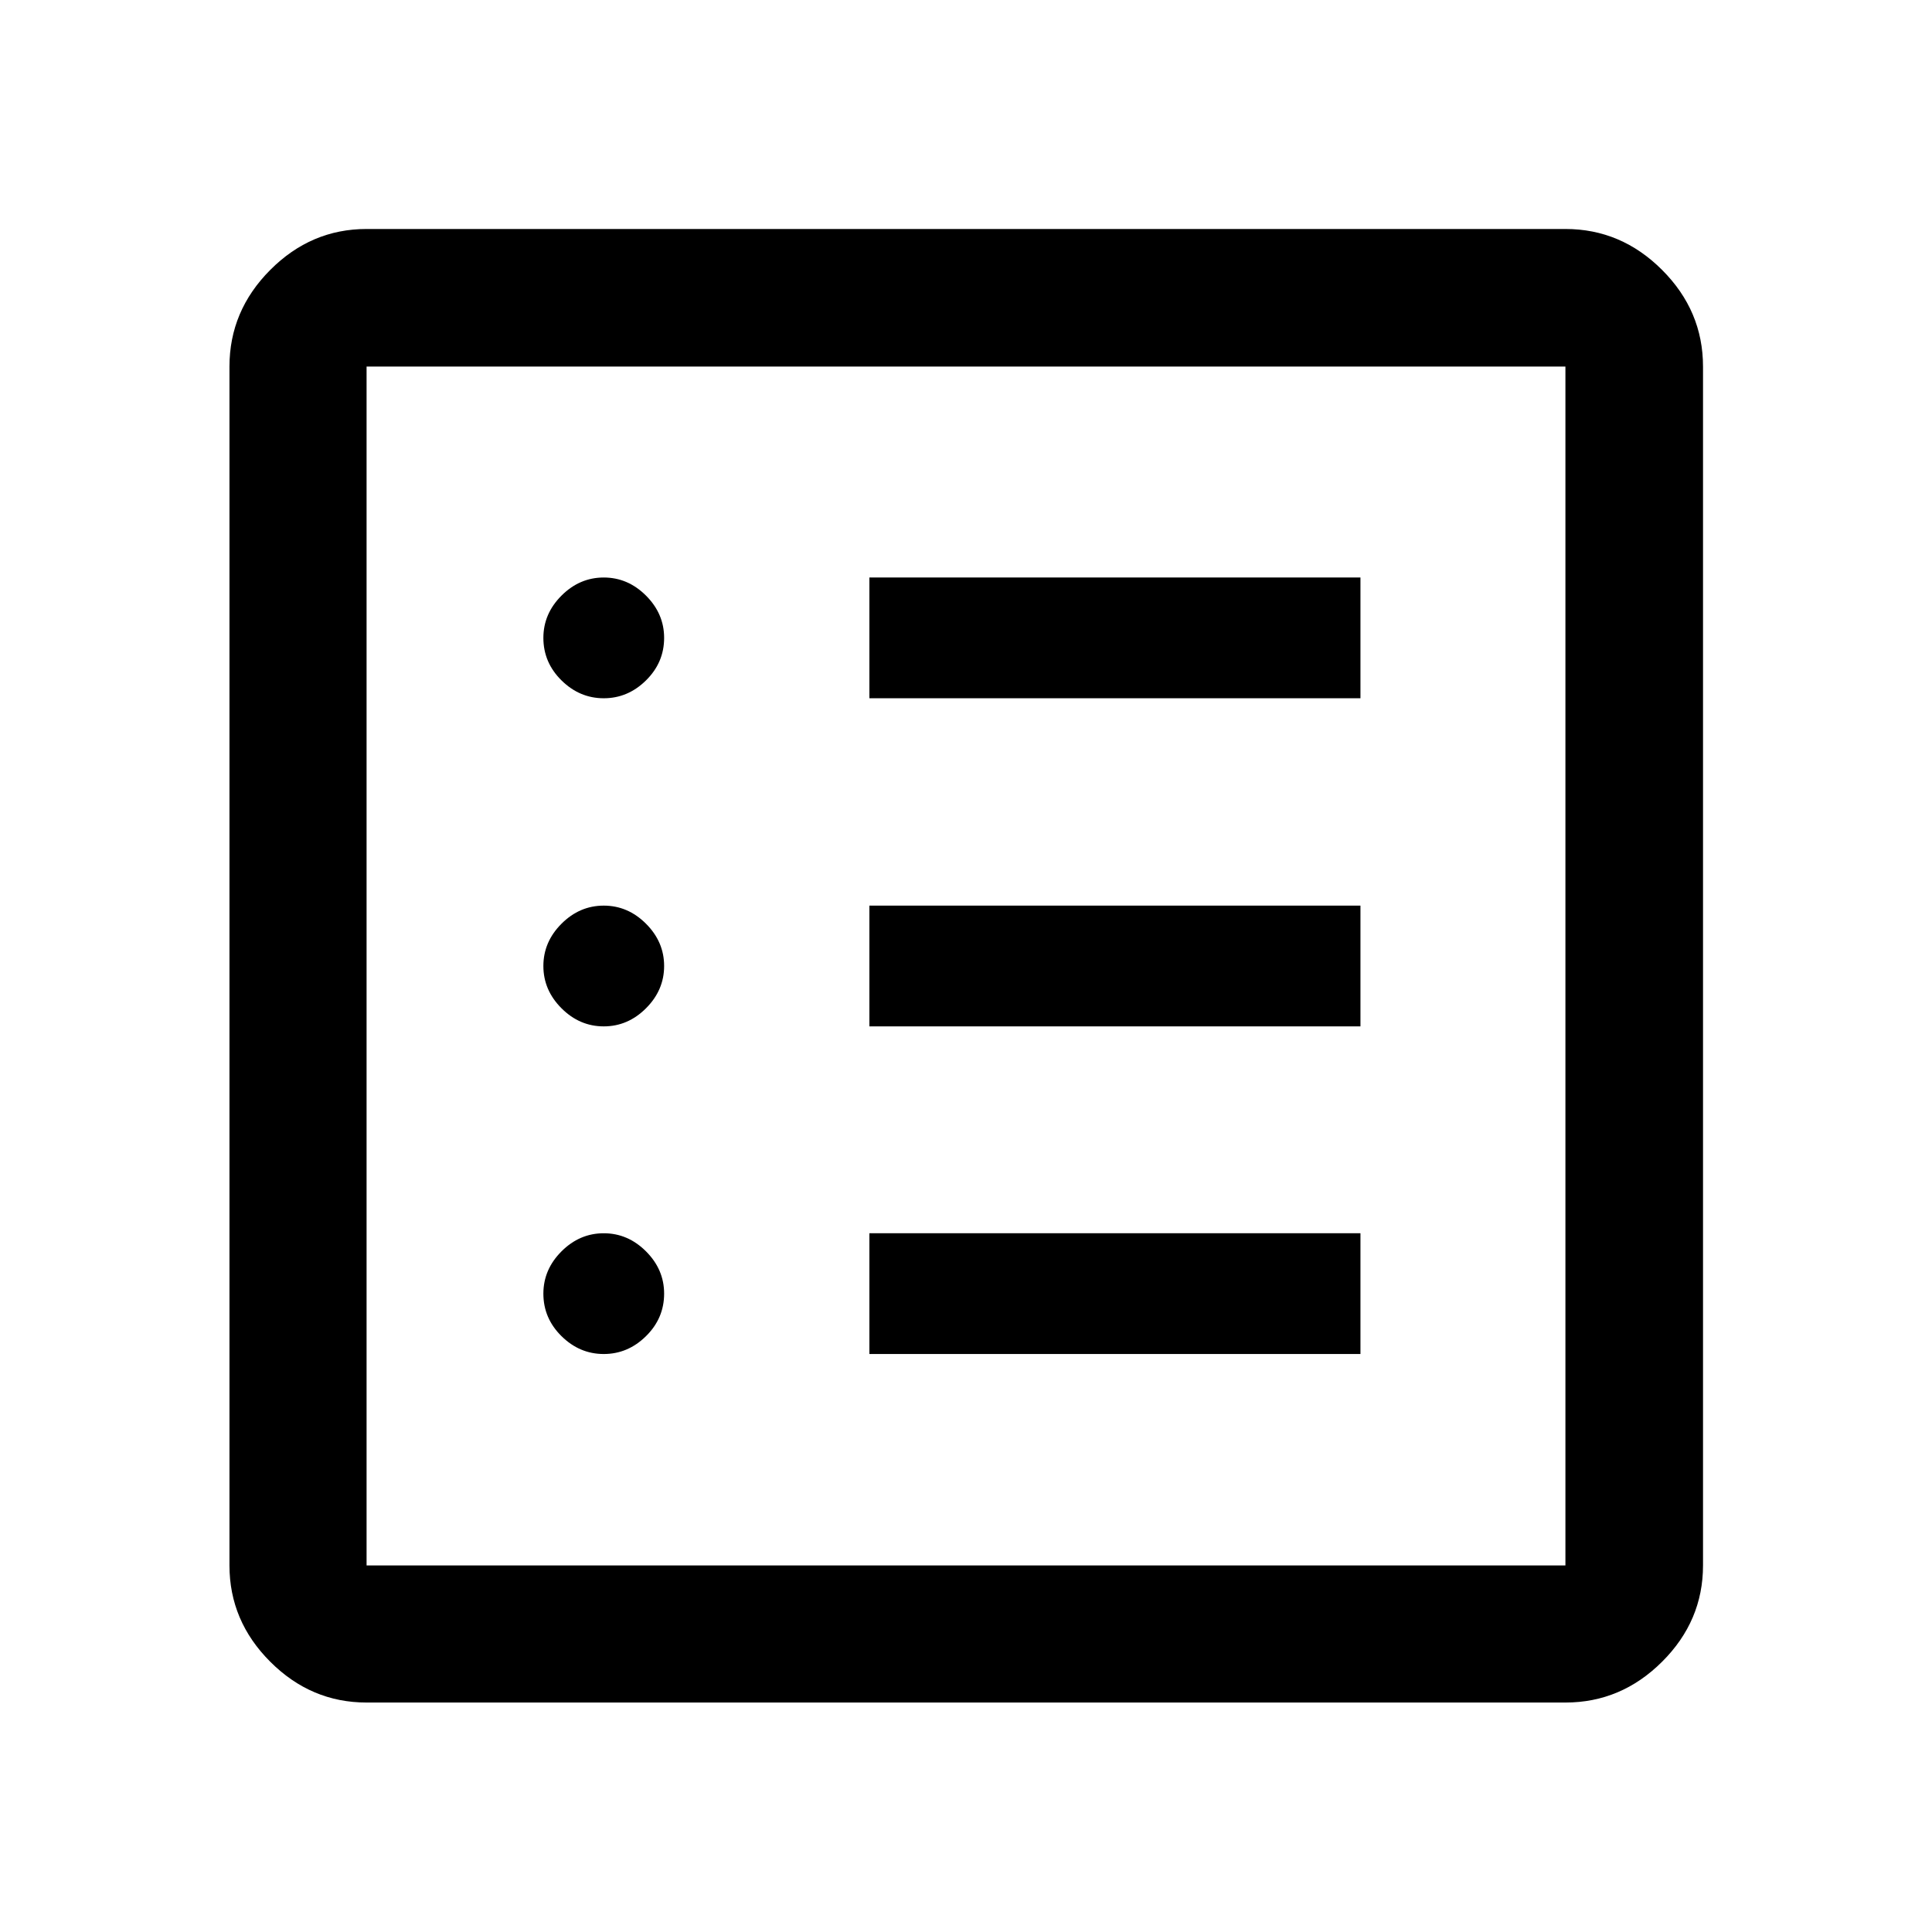 <svg xmlns="http://www.w3.org/2000/svg" width="48" height="48" viewBox="0 -960 960 960"><path d="M300-287.2q12 0 21-8.88t9-21.12q0-12-9-21t-21-9q-12 0-21 9t-9 21q0 12.24 9 21.12t21 8.88Zm0-162.8q12 0 21-9t9-21q0-12-9-21t-21-9q-12 0-21 9t-9 21q0 12 9 21t21 9Zm0-163.04q12 0 21-8.88t9-21.12q0-12-9-21t-21-9q-12 0-21 9t-9 21q0 12.24 9 21.12t21 8.88ZM432-287.2h244v-60H432v60Zm0-162.8h244v-60H432v60Zm0-163.04h244v-60H432v60ZM182.15-114.02q-27.6 0-47.86-20.27-20.27-20.26-20.27-47.86v-595.7q0-27.7 20.27-48.03 20.26-20.34 47.86-20.34h595.7q27.7 0 48.03 20.34 20.34 20.33 20.34 48.03v595.7q0 27.6-20.34 47.86-20.33 20.27-48.03 20.27h-595.7Zm0-68.13h595.7v-595.7h-595.7v595.7Zm0-595.7v595.7-595.7Z"/></svg>